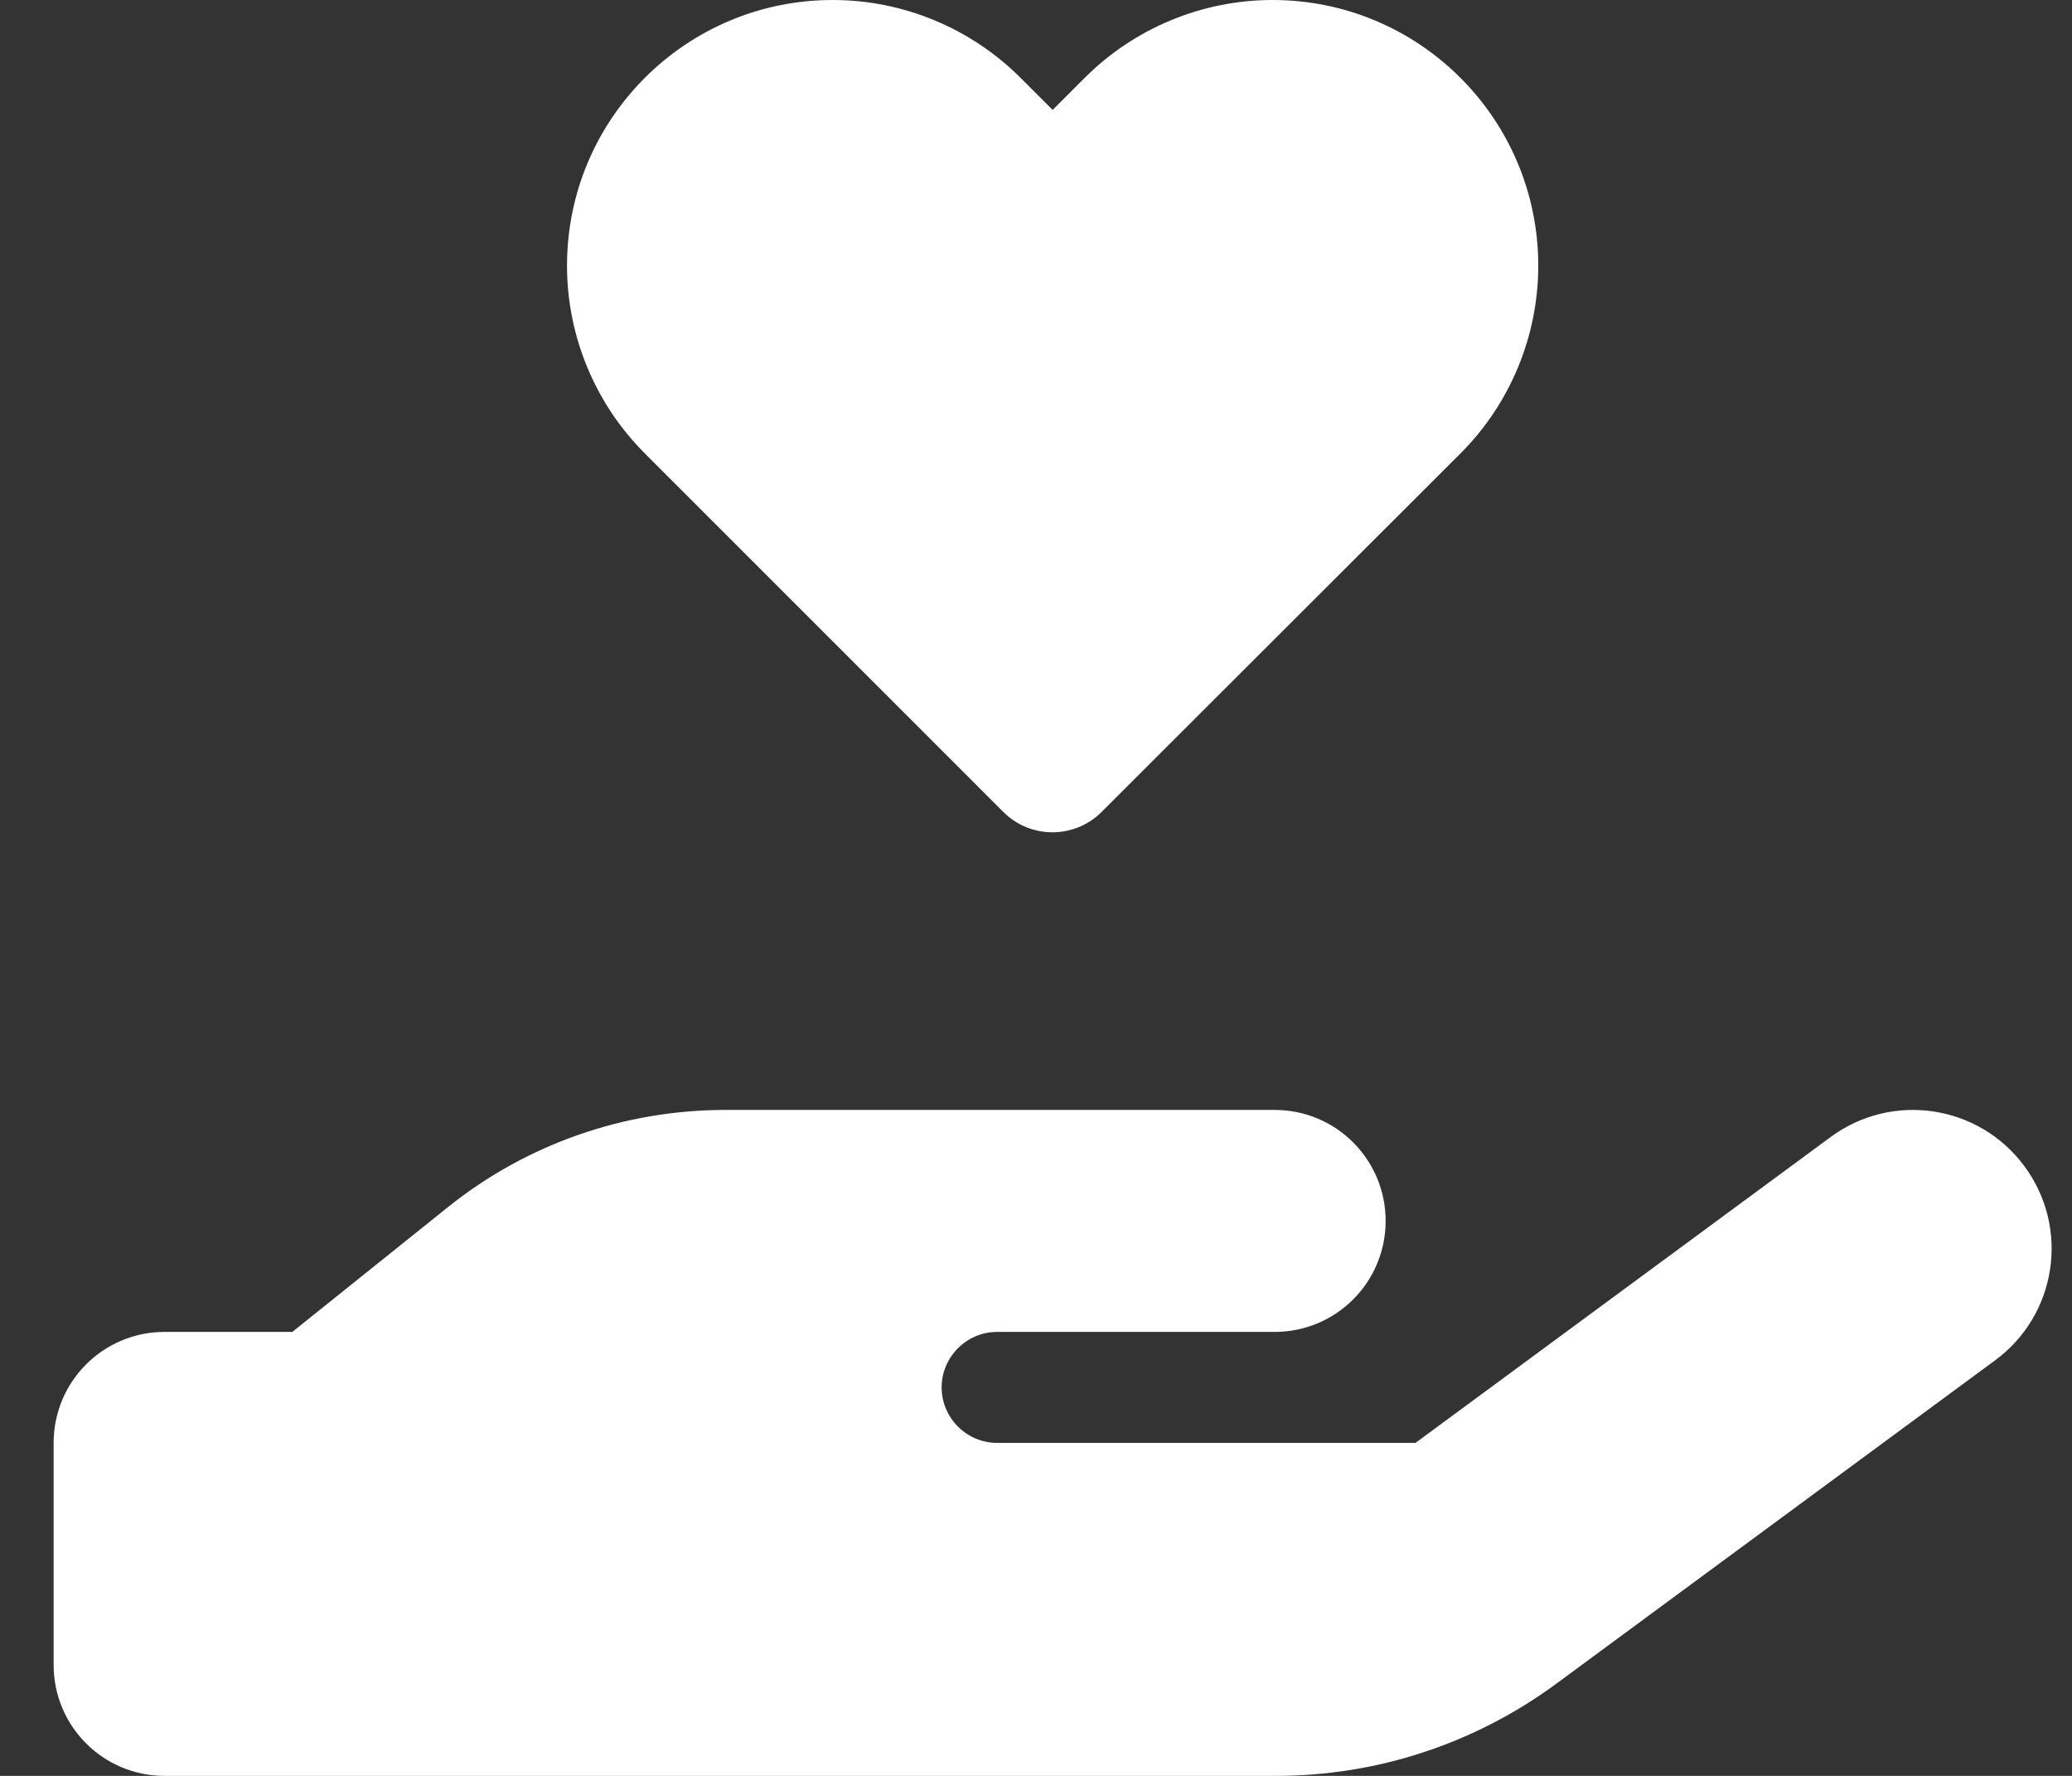 <svg width="35" height="30" viewBox="0 0 35 30" fill="none" xmlns="http://www.w3.org/2000/svg">
<rect x="0" y="0" width="35" height="30" fill="#333333" stroke="none"/>
<g clip-path="url(#clip0_181_1578)">
<g clip-path="url(#clip1_181_1578)">
<path d="M9.578 4.488C9.578 2.01 11.588 0 14.066 0C15.256 0 16.398 0.475 17.236 1.312L17.781 1.857L18.326 1.312C19.164 0.475 20.307 0 21.496 0C23.975 0 25.984 2.01 25.984 4.488C25.984 5.678 25.51 6.82 24.672 7.658L18.607 13.717C18.15 14.174 17.406 14.174 16.949 13.717L10.891 7.658C10.053 6.82 9.578 5.678 9.578 4.488ZM34.199 19.705C34.967 20.748 34.744 22.213 33.701 22.98L26.283 28.447C24.912 29.455 23.26 30 21.555 30H12.156H2.781C1.744 30 0.906 29.162 0.906 28.125V24.375C0.906 23.338 1.744 22.5 2.781 22.5H4.938L7.568 20.391C8.898 19.324 10.551 18.75 12.256 18.75H16.844H17.781H21.531C22.568 18.75 23.406 19.588 23.406 20.625C23.406 21.662 22.568 22.5 21.531 22.5H17.781H16.844C16.328 22.5 15.906 22.922 15.906 23.438C15.906 23.953 16.328 24.375 16.844 24.375H23.91L30.924 19.207C31.967 18.439 33.432 18.662 34.199 19.705ZM12.25 22.5H12.197C12.215 22.5 12.232 22.5 12.25 22.5Z" fill="white"/>
</g>
</g>
<defs>
<clipPath id="clip0_181_1578">
<rect width="33.75" height="30" fill="white" transform="translate(0.906)"/>
</clipPath>
<clipPath id="clip1_181_1578">
<path d="M0.906 0H34.656V30H0.906V0Z" fill="white"/>
</clipPath>
</defs>
</svg>
